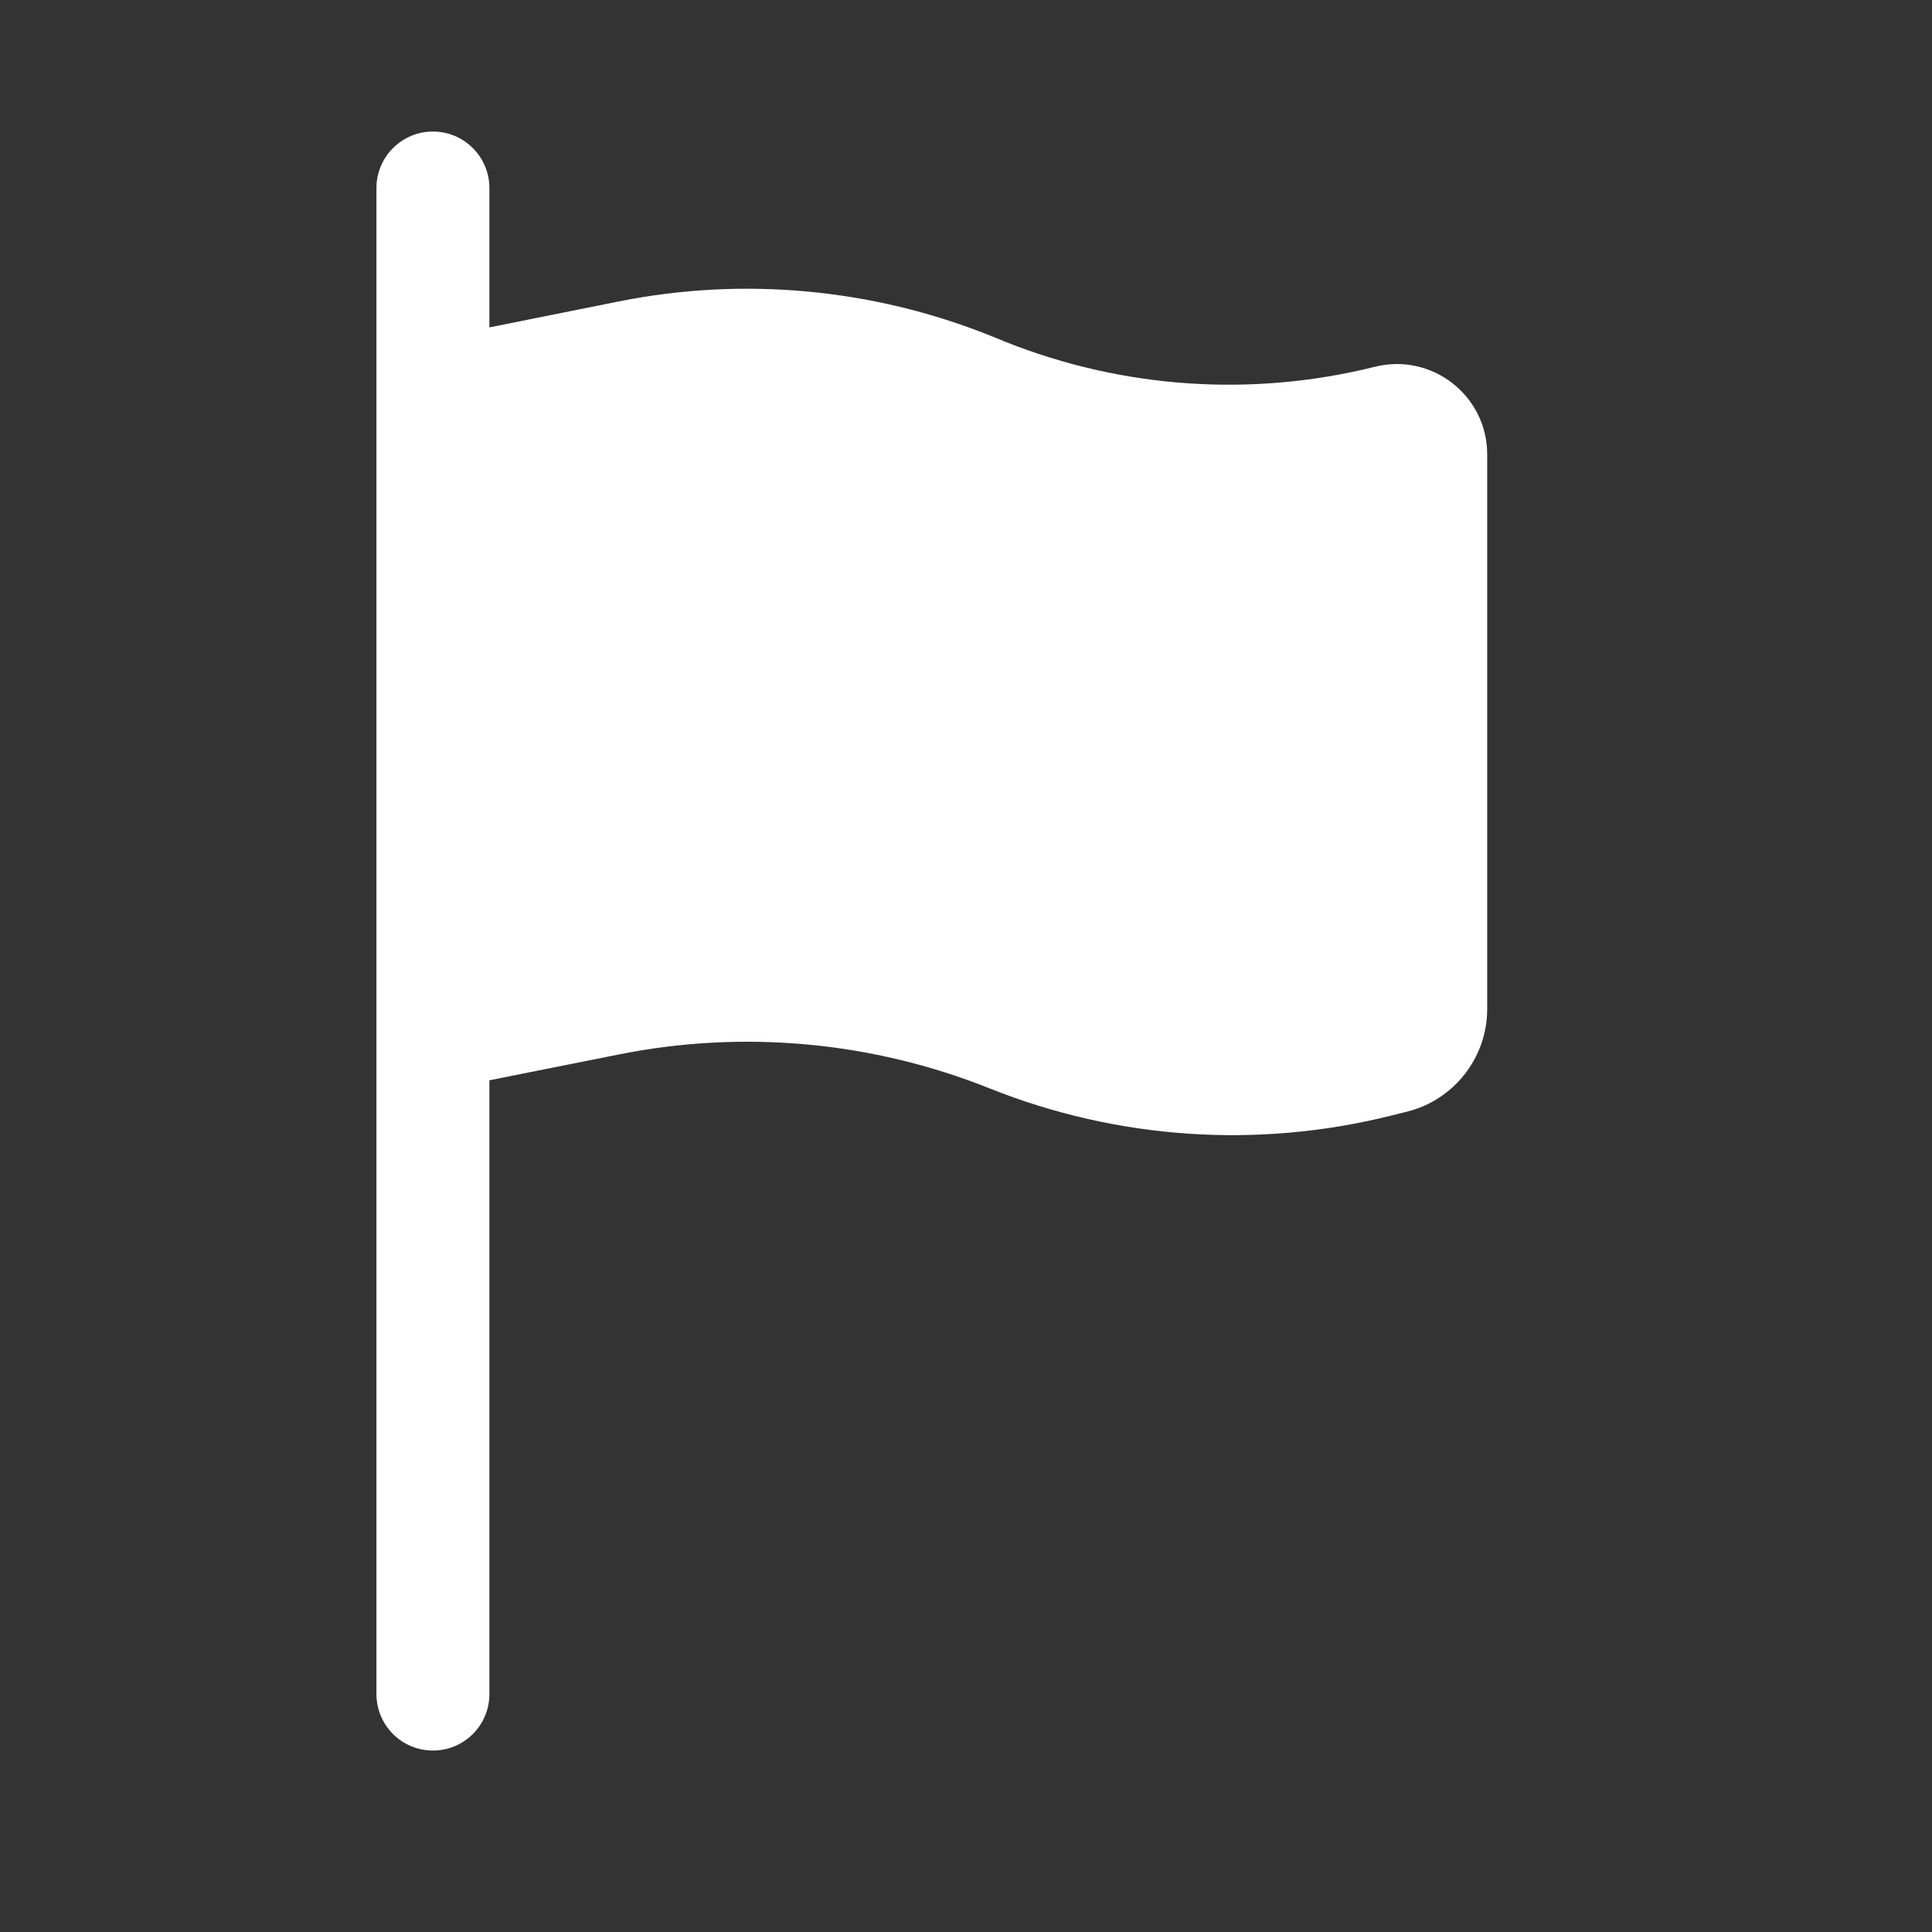<svg width="13" height="13" viewBox="0 0 13 13" fill="none" xmlns="http://www.w3.org/2000/svg">
<rect x="0" y="0" width="13" height="13" fill="#333333" stroke="none"/>
<g clip-path="url(#clip0_2247_209)">
<path d="M2.913 0.885C3.123 0.885 3.293 1.056 3.293 1.265V2.203L4.165 2.028C5.001 1.861 5.868 1.941 6.66 2.257L6.763 2.299C7.554 2.615 8.425 2.674 9.251 2.468C9.635 2.372 10.007 2.662 10.007 3.057V6.79C10.007 7.116 9.784 7.401 9.468 7.48L9.359 7.507C8.462 7.731 7.518 7.667 6.66 7.324C5.868 7.007 5.001 6.928 4.165 7.095L3.293 7.269V11.399C3.293 11.609 3.123 11.779 2.913 11.779C2.703 11.779 2.533 11.609 2.533 11.399V1.265C2.533 1.056 2.703 0.885 2.913 0.885Z" fill="white"/>
</g>
<defs>
<clipPath id="clip0_2247_209">
<rect width="12.16" height="12.16" fill="white" transform="translate(0 0.379)"/>
</clipPath>
</defs>
</svg>
